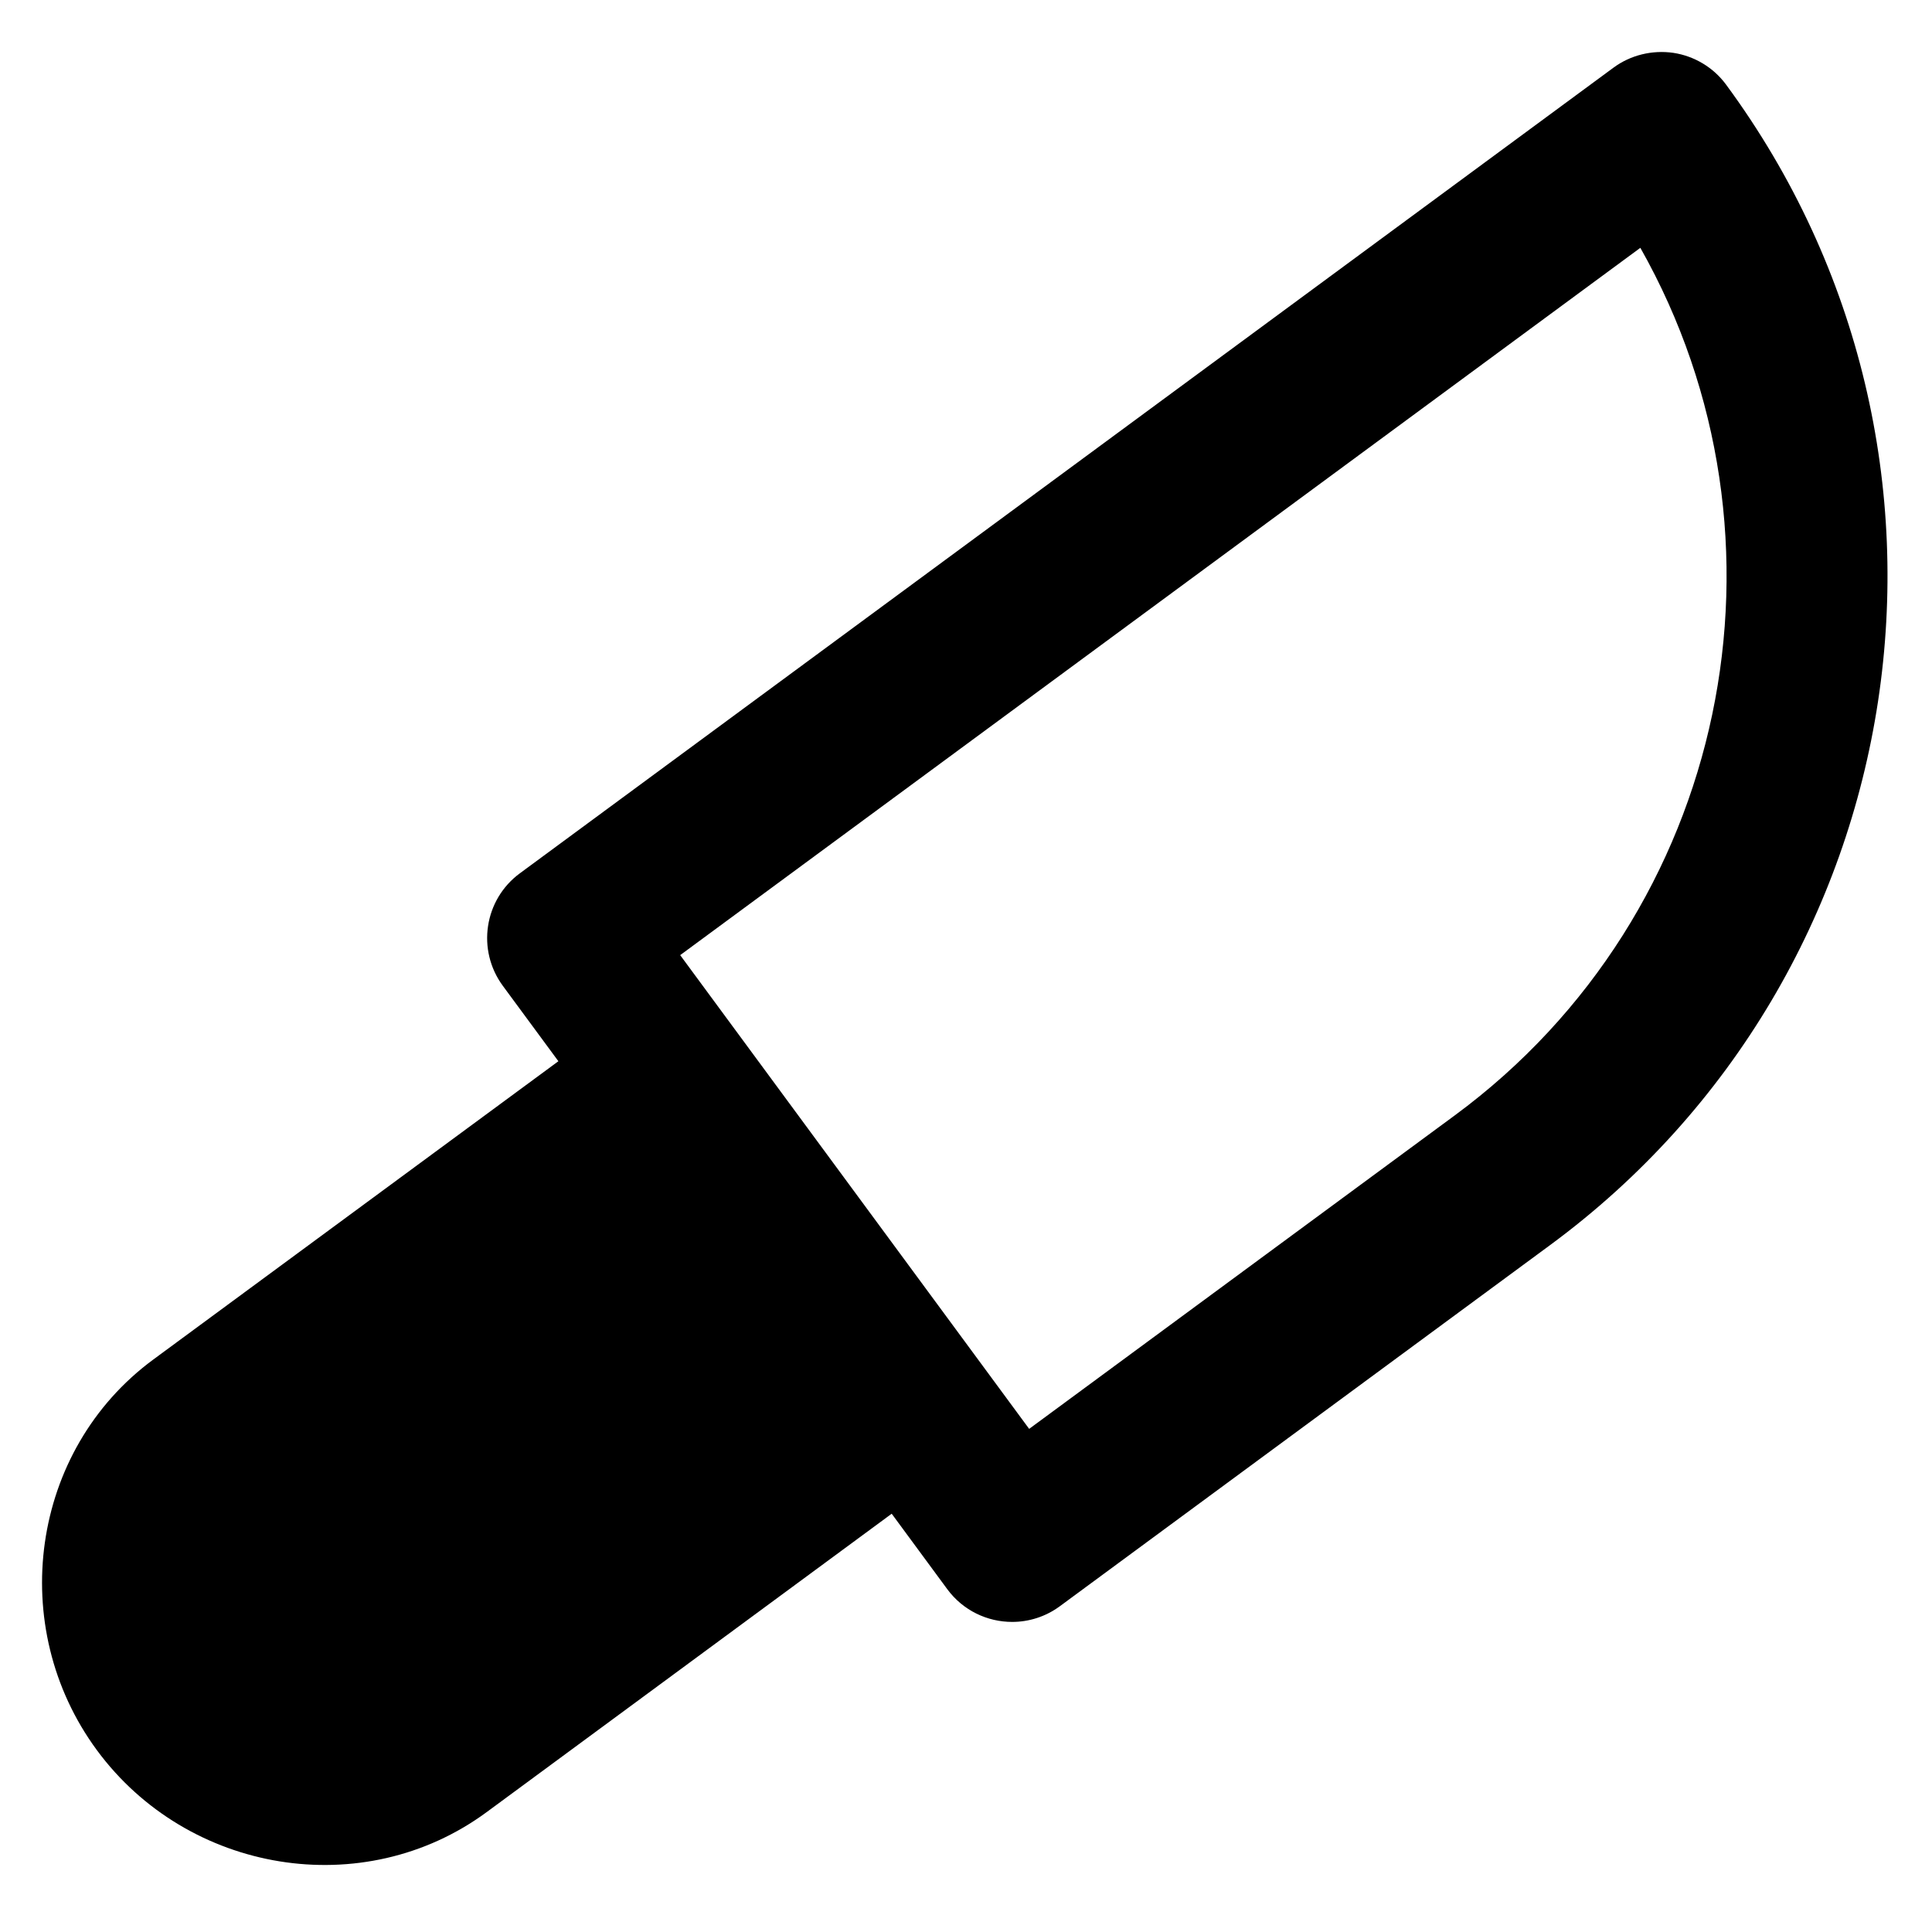 <?xml version="1.0" encoding="utf-8"?>
<!-- Generator: Adobe Illustrator 16.0.0, SVG Export Plug-In . SVG Version: 6.00 Build 0)  -->
<!DOCTYPE svg PUBLIC "-//W3C//DTD SVG 1.1//EN" "http://www.w3.org/Graphics/SVG/1.1/DTD/svg11.dtd">
<svg version="1.1" xmlns="http://www.w3.org/2000/svg" xmlns:xlink="http://www.w3.org/1999/xlink" x="0px" y="0px" width="48px"
	 height="48px" viewBox="0 0 48 48" enable-background="new 0 0 48 48" xml:space="preserve">
<g id="Layer_2" display="none">
	<g display="inline" opacity="0.5">
		<polygon fill="#00B7E8" points="99,47 99,97 -203,97 -203,148 301,148 301,107.5 301,101.5 301,47 		"/>
		<polygon fill="#E27600" points="-205,-2 -205,46.913 -205,97 99,97 99,48 301,48 301,-2 		"/>
	</g>
</g>
<g id="Layer_1">
	<path d="M42.885,2.104c-0.314-0.427-0.786-0.711-1.311-0.791c-0.524-0.075-1.059,0.053-1.486,0.367L12.917,21.696
		c-0.89,0.655-1.079,1.907-0.424,2.797l1.38,1.873L3.81,33.776c-3.062,2.255-3.658,6.644-1.403,9.706
		c2.255,3.061,6.623,3.794,9.686,1.538l10.061-7.412l1.381,1.875c0.392,0.532,0.998,0.813,1.612,0.813
		c0.412,0,0.828-0.127,1.185-0.39l12.181-8.973C47.666,24.191,49.627,11.258,42.885,2.104z M36.14,27.714L25.569,35.5l-8.67-11.77
		L40.754,6.157C44.834,13.367,42.973,22.681,36.14,27.714z"/>
</g>
</svg>
